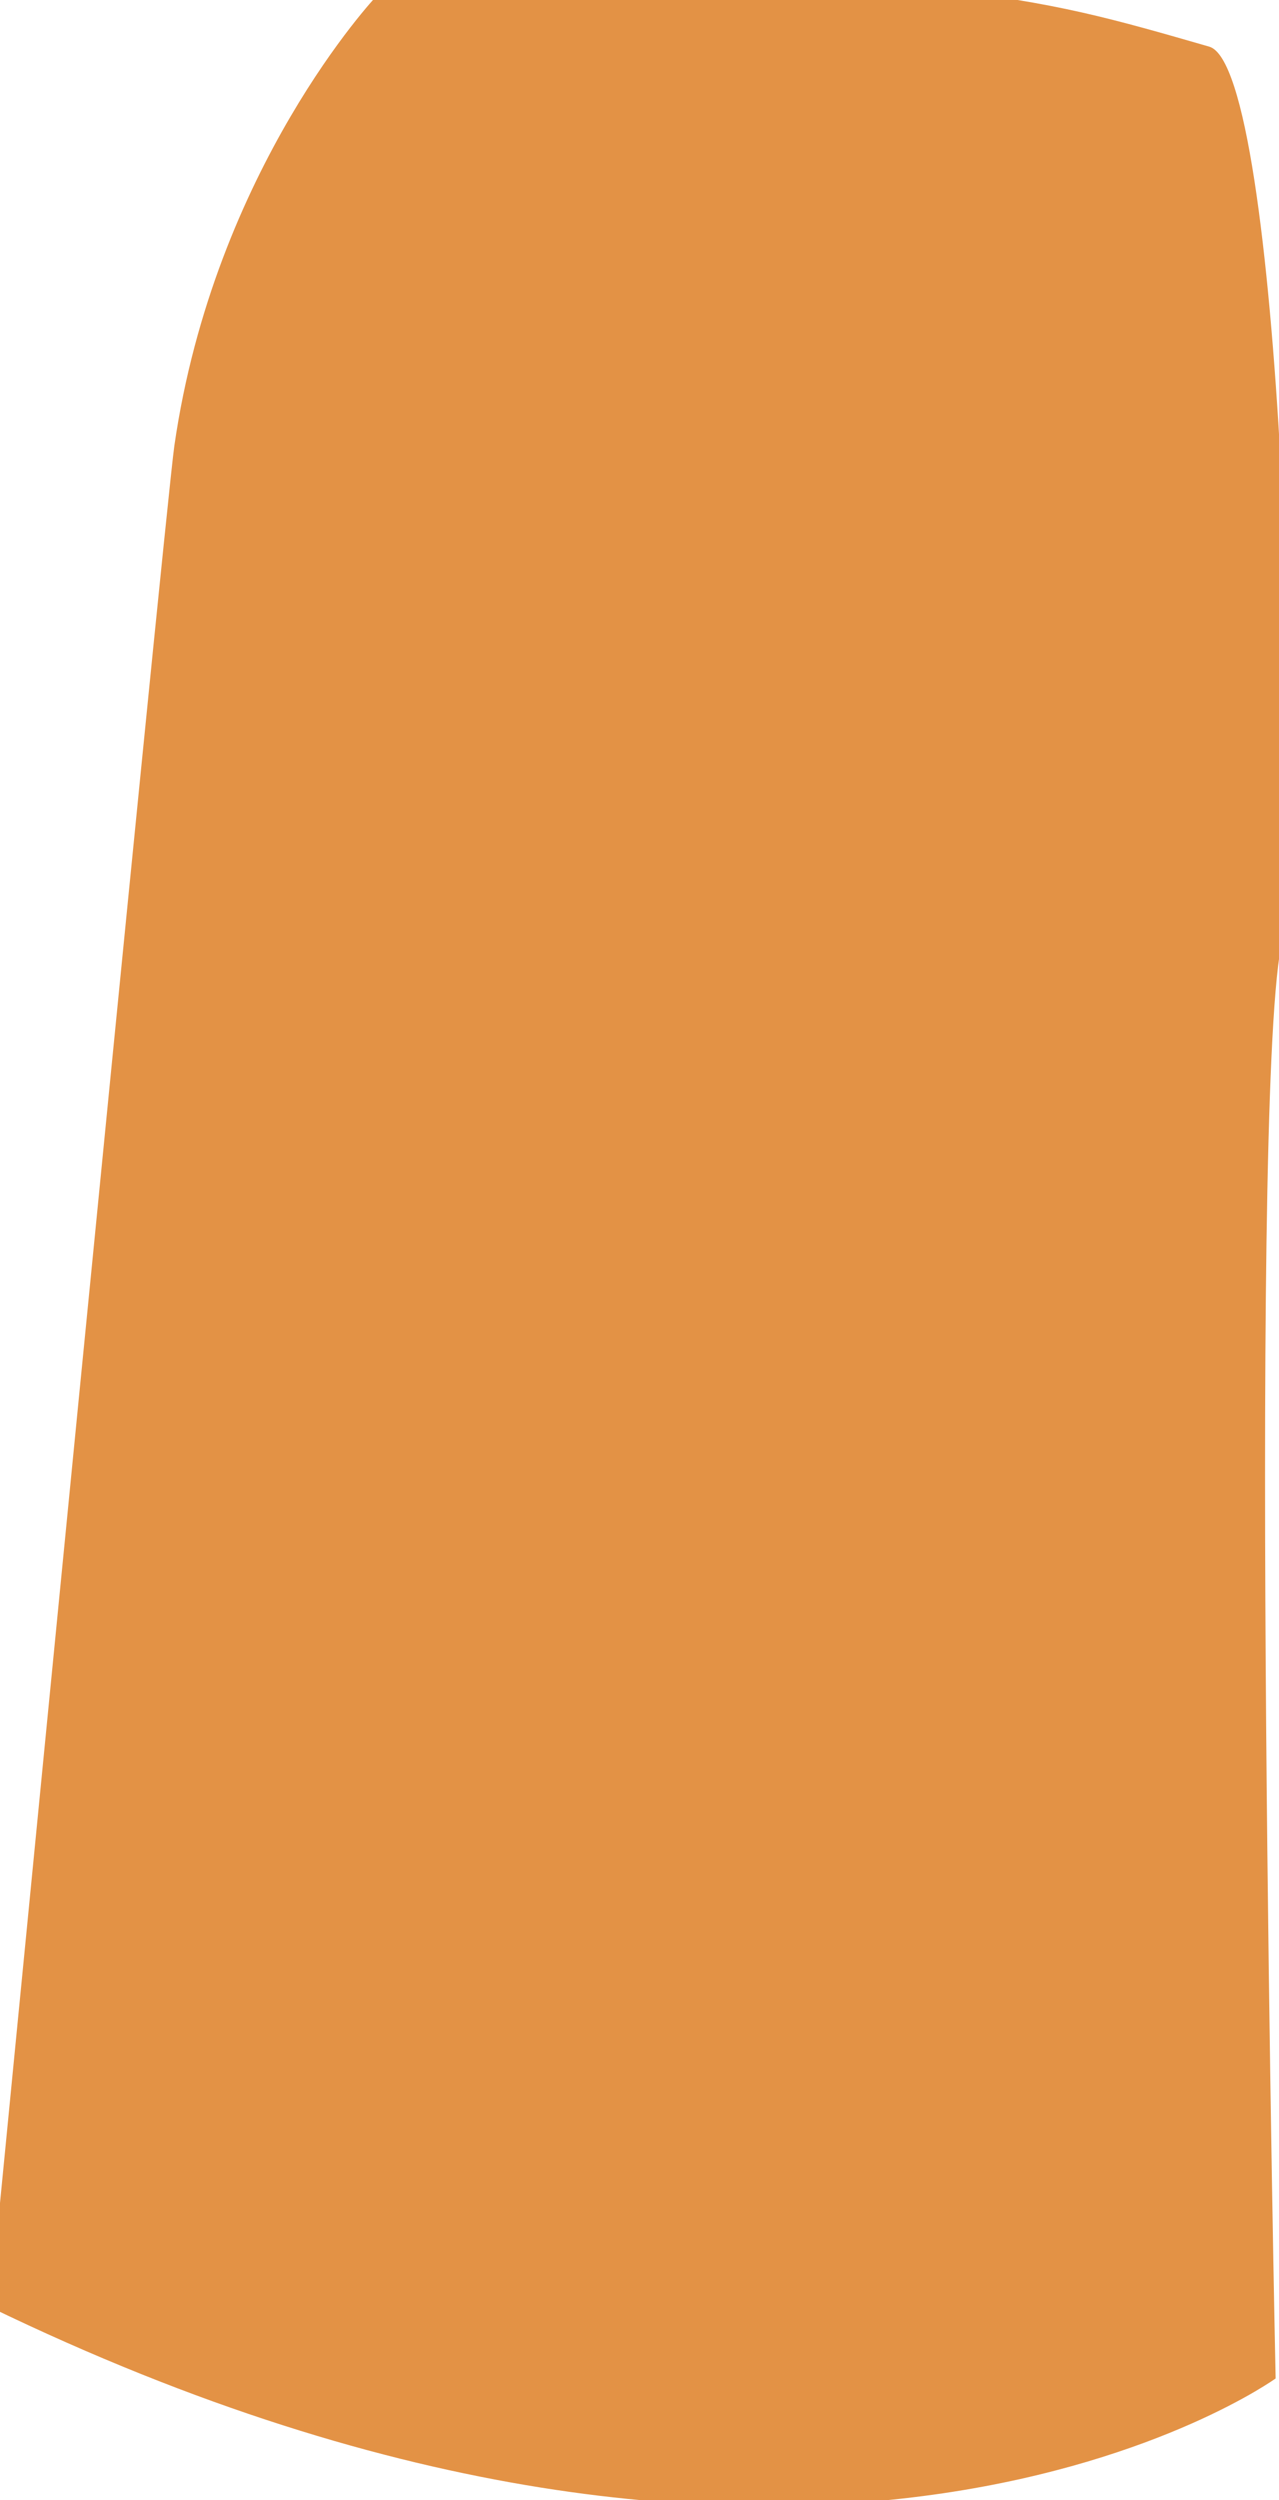 <svg width="22" height="43" viewBox="0.172 0.453 21.656 42.094" fill="none" xmlns="http://www.w3.org/2000/svg">
<path d="M3.124 7.884C2.964 9.001 0 39.393 0 39.393C14.028 46.188 21.771 40.603 21.771 40.603C21.771 40.603 21.313 19.263 21.862 16.358C22.226 14.435 21.886 1.483 20.647 1.126C19.054 0.667 18.02 0.363 16.028 0.156C14.328 -0.021 7.726 -0.123 6.543 0.275C6.543 0.272 3.802 3.182 3.124 7.884Z" fill="#E39245"/>
</svg>
